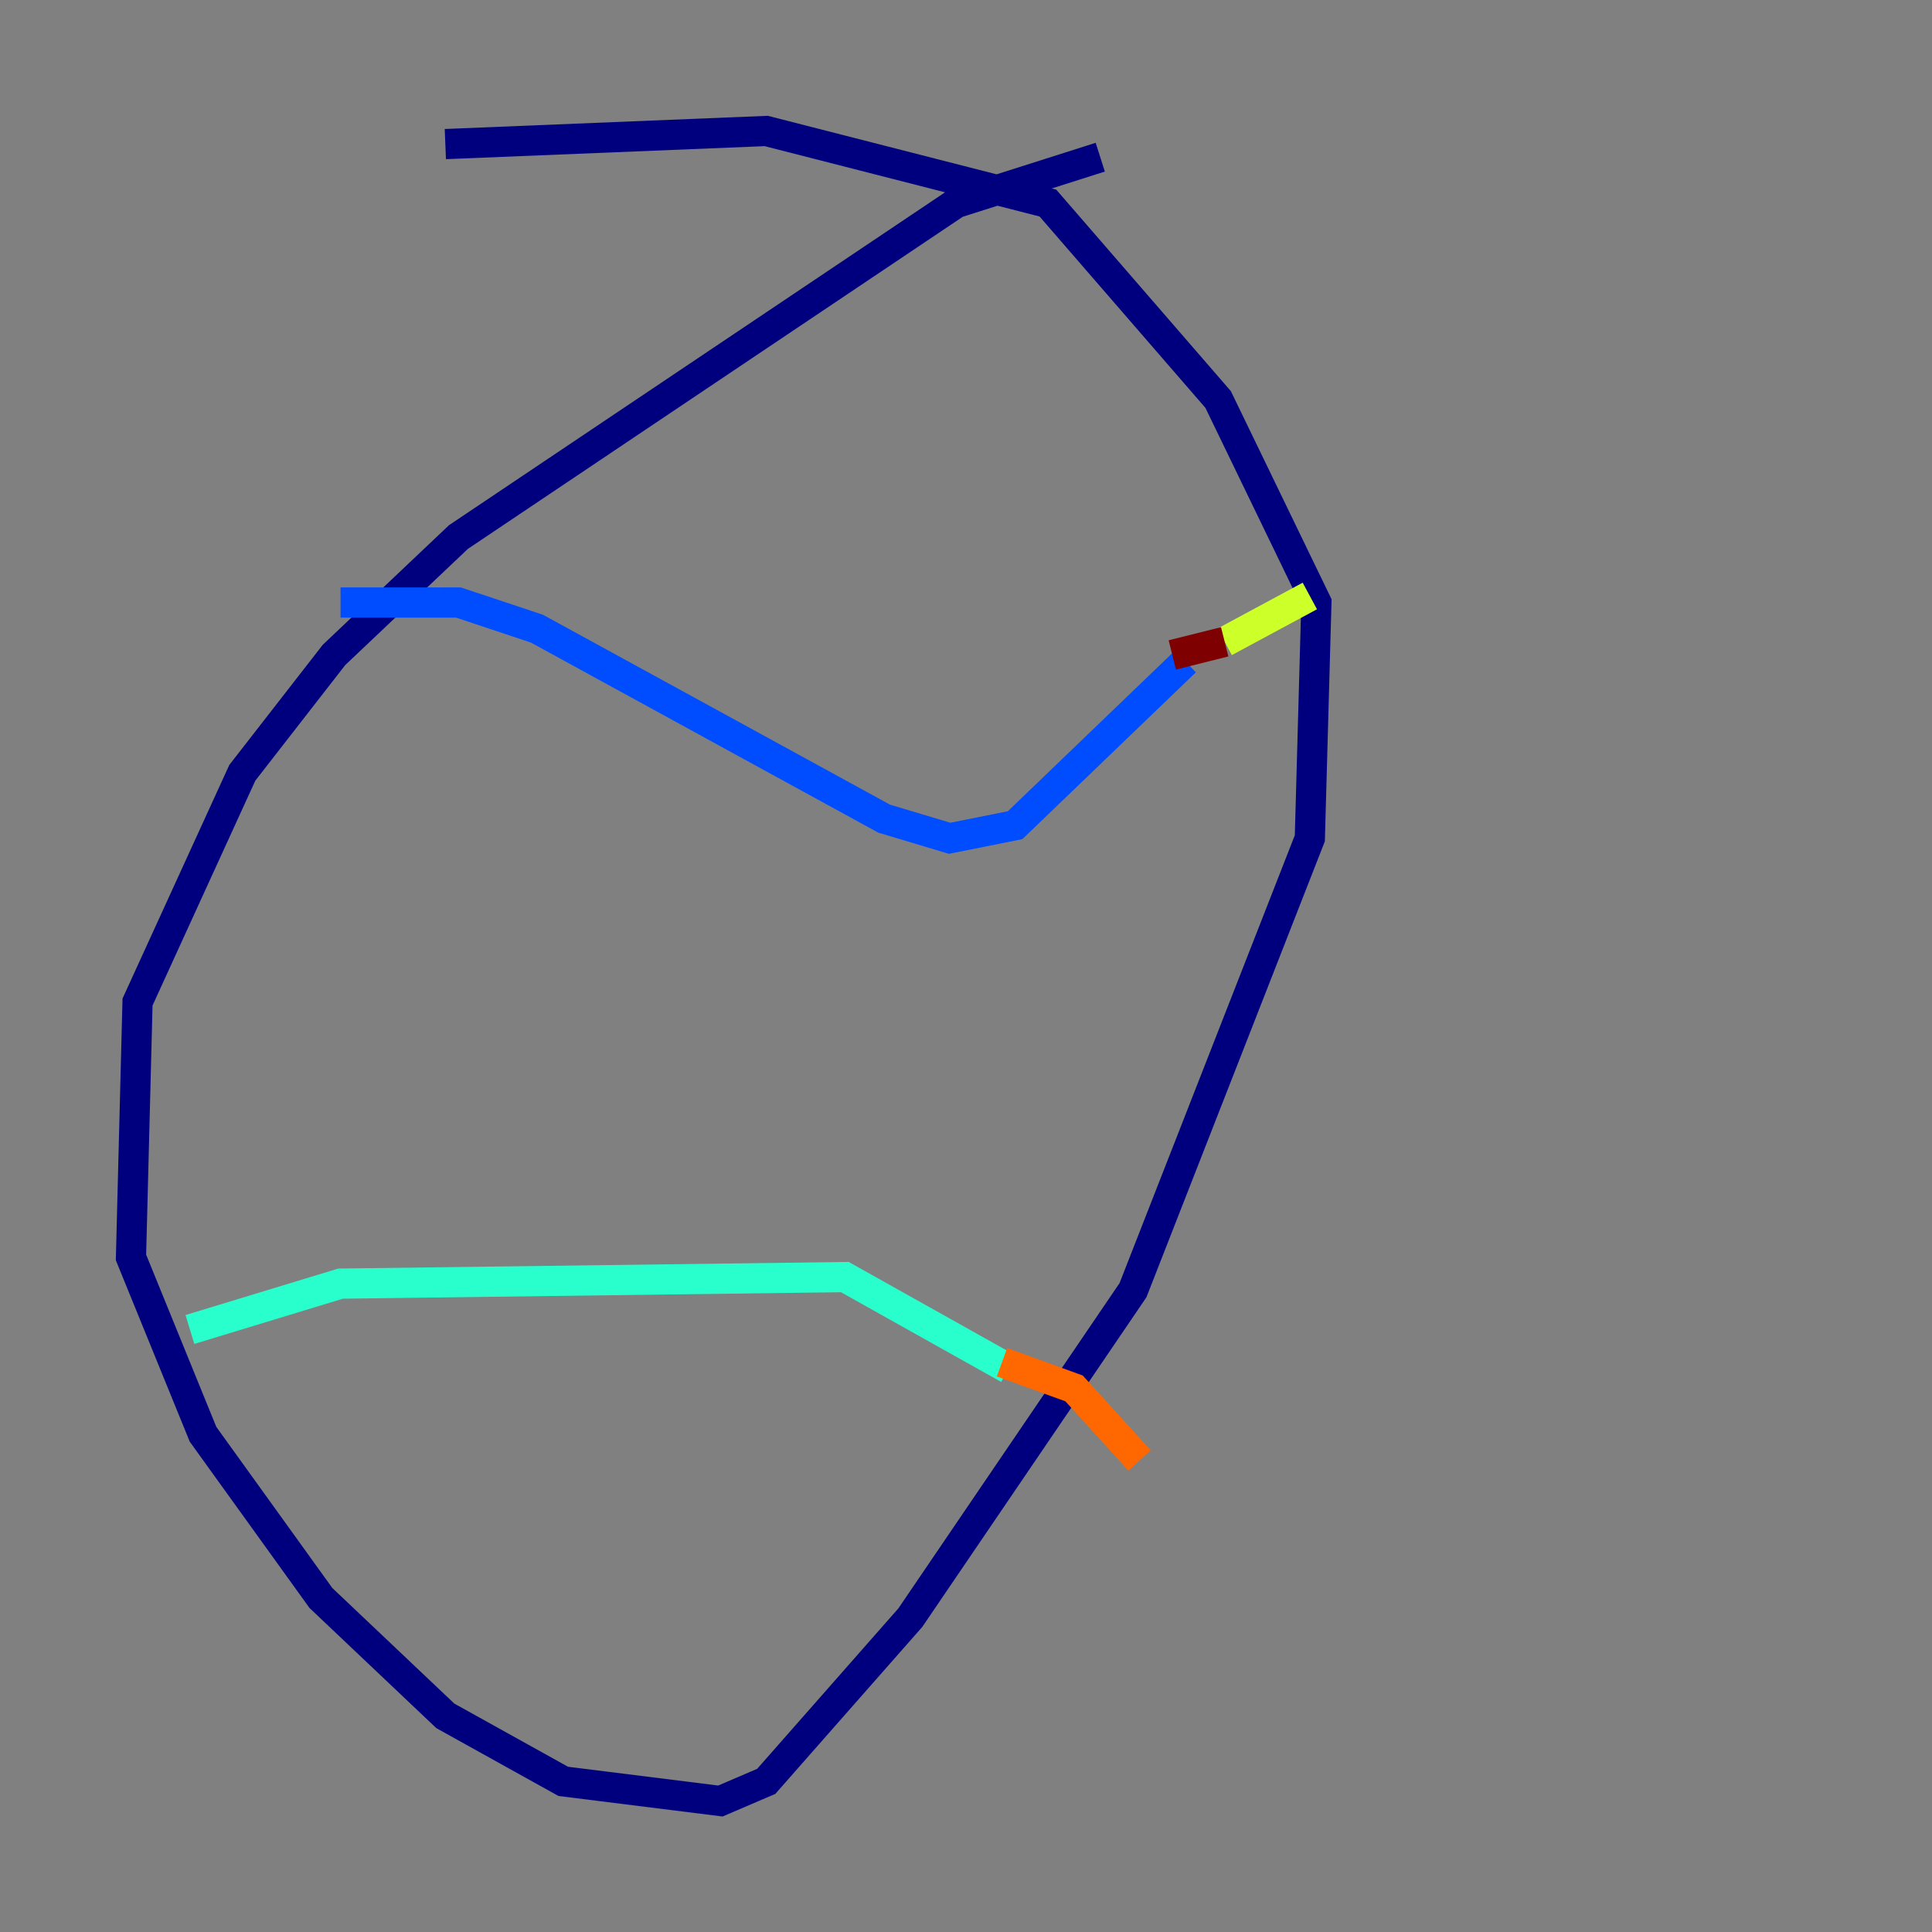 <?xml version="1.0" encoding="utf-8" ?>
<svg baseProfile="tiny" height="128" version="1.2" viewBox="0,0,128,128" width="128" xmlns="http://www.w3.org/2000/svg" xmlns:ev="http://www.w3.org/2001/xml-events" xmlns:xlink="http://www.w3.org/1999/xlink"><rect x="0" y="0" width="128" height="128" fill="#808080" stroke="none"/><defs /><polyline fill="none" points="72.895,10.414 63.349,13.451 30.373,35.58 22.129,43.39 16.054,51.2 9.112,66.386 8.678,83.308 13.451,95.024 21.261,105.871 29.505,113.681 37.315,118.02 47.729,119.322 50.766,118.02 60.312,107.173 75.064,85.478 86.78,55.539 87.214,39.919 80.705,26.468 69.424,13.451 50.766,8.678 29.505,9.546" stroke="#00007f" stroke-width="2" /><polyline fill="none" points="22.563,39.919 30.373,39.919 35.58,41.654 58.576,54.237 62.915,55.539 67.254,54.671 78.536,43.824" stroke="#004cff" stroke-width="2" /><polyline fill="none" points="12.583,88.081 22.563,85.044 55.973,84.61 66.82,90.685" stroke="#29ffcd" stroke-width="2" /><polyline fill="none" points="81.139,42.522 86.78,39.485" stroke="#cdff29" stroke-width="2" /><polyline fill="none" points="66.386,90.251 71.159,91.986 75.498,96.759" stroke="#ff6700" stroke-width="2" /><polyline fill="none" points="81.139,42.522 77.668,43.39" stroke="#7f0000" stroke-width="2" /></svg>